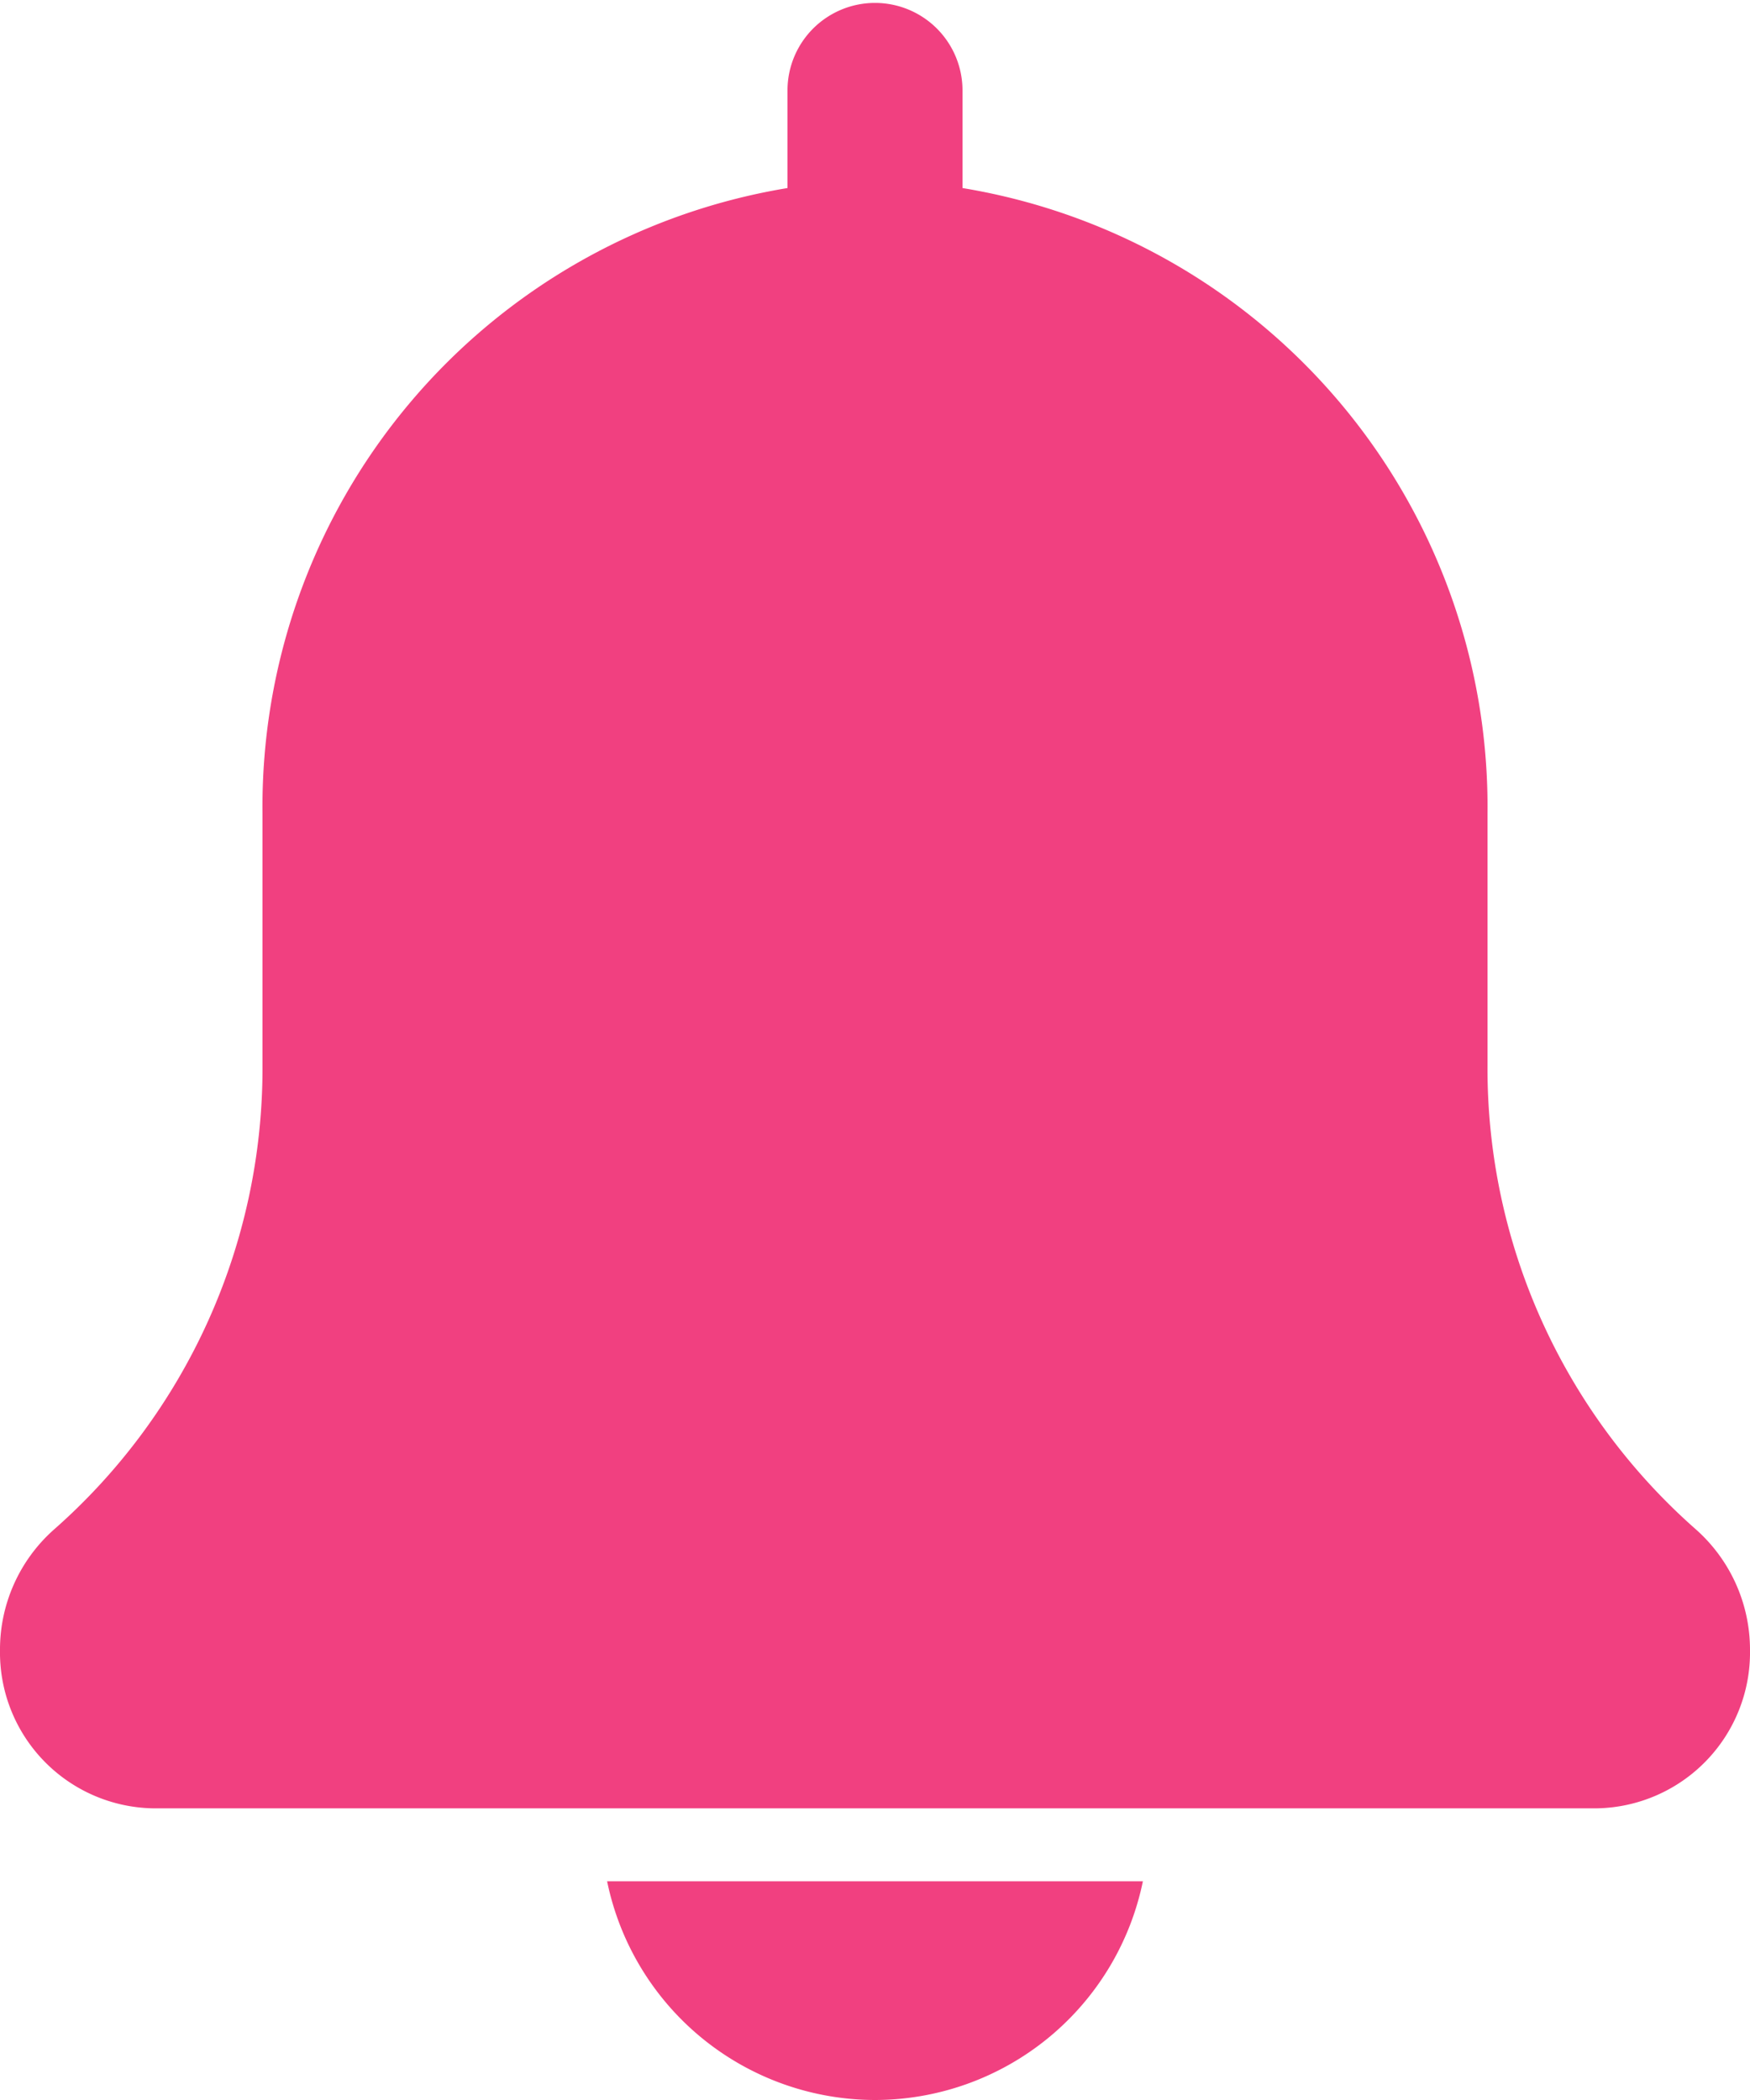 <svg xmlns="http://www.w3.org/2000/svg" width="24" height="28.8" viewBox="0 0 24 28.8">
  <g id="bell" transform="translate(-2)">
    <path id="Path_486" data-name="Path 486" d="M25.255,20.972A8.421,8.421,0,0,1,22.4,14.617V11.16a8.6,8.6,0,0,0-7.2-8.581V1.24a1.2,1.2,0,1,0-2.4,0V2.579A8.6,8.6,0,0,0,5.6,11.16v3.457a8.43,8.43,0,0,1-2.866,6.365A2.2,2.2,0,0,0,2,22.63,2.138,2.138,0,0,0,4.1,24.8H23.9A2.138,2.138,0,0,0,26,22.63,2.206,2.206,0,0,0,25.255,20.972Z" fill="#f14080"/>
    <path id="Path_487" data-name="Path 487" d="M12,24a3.756,3.756,0,0,0,3.674-3H8.326A3.756,3.756,0,0,0,12,24Z" transform="translate(2 4.8)" fill="#f14080"/>
  </g>
</svg>
